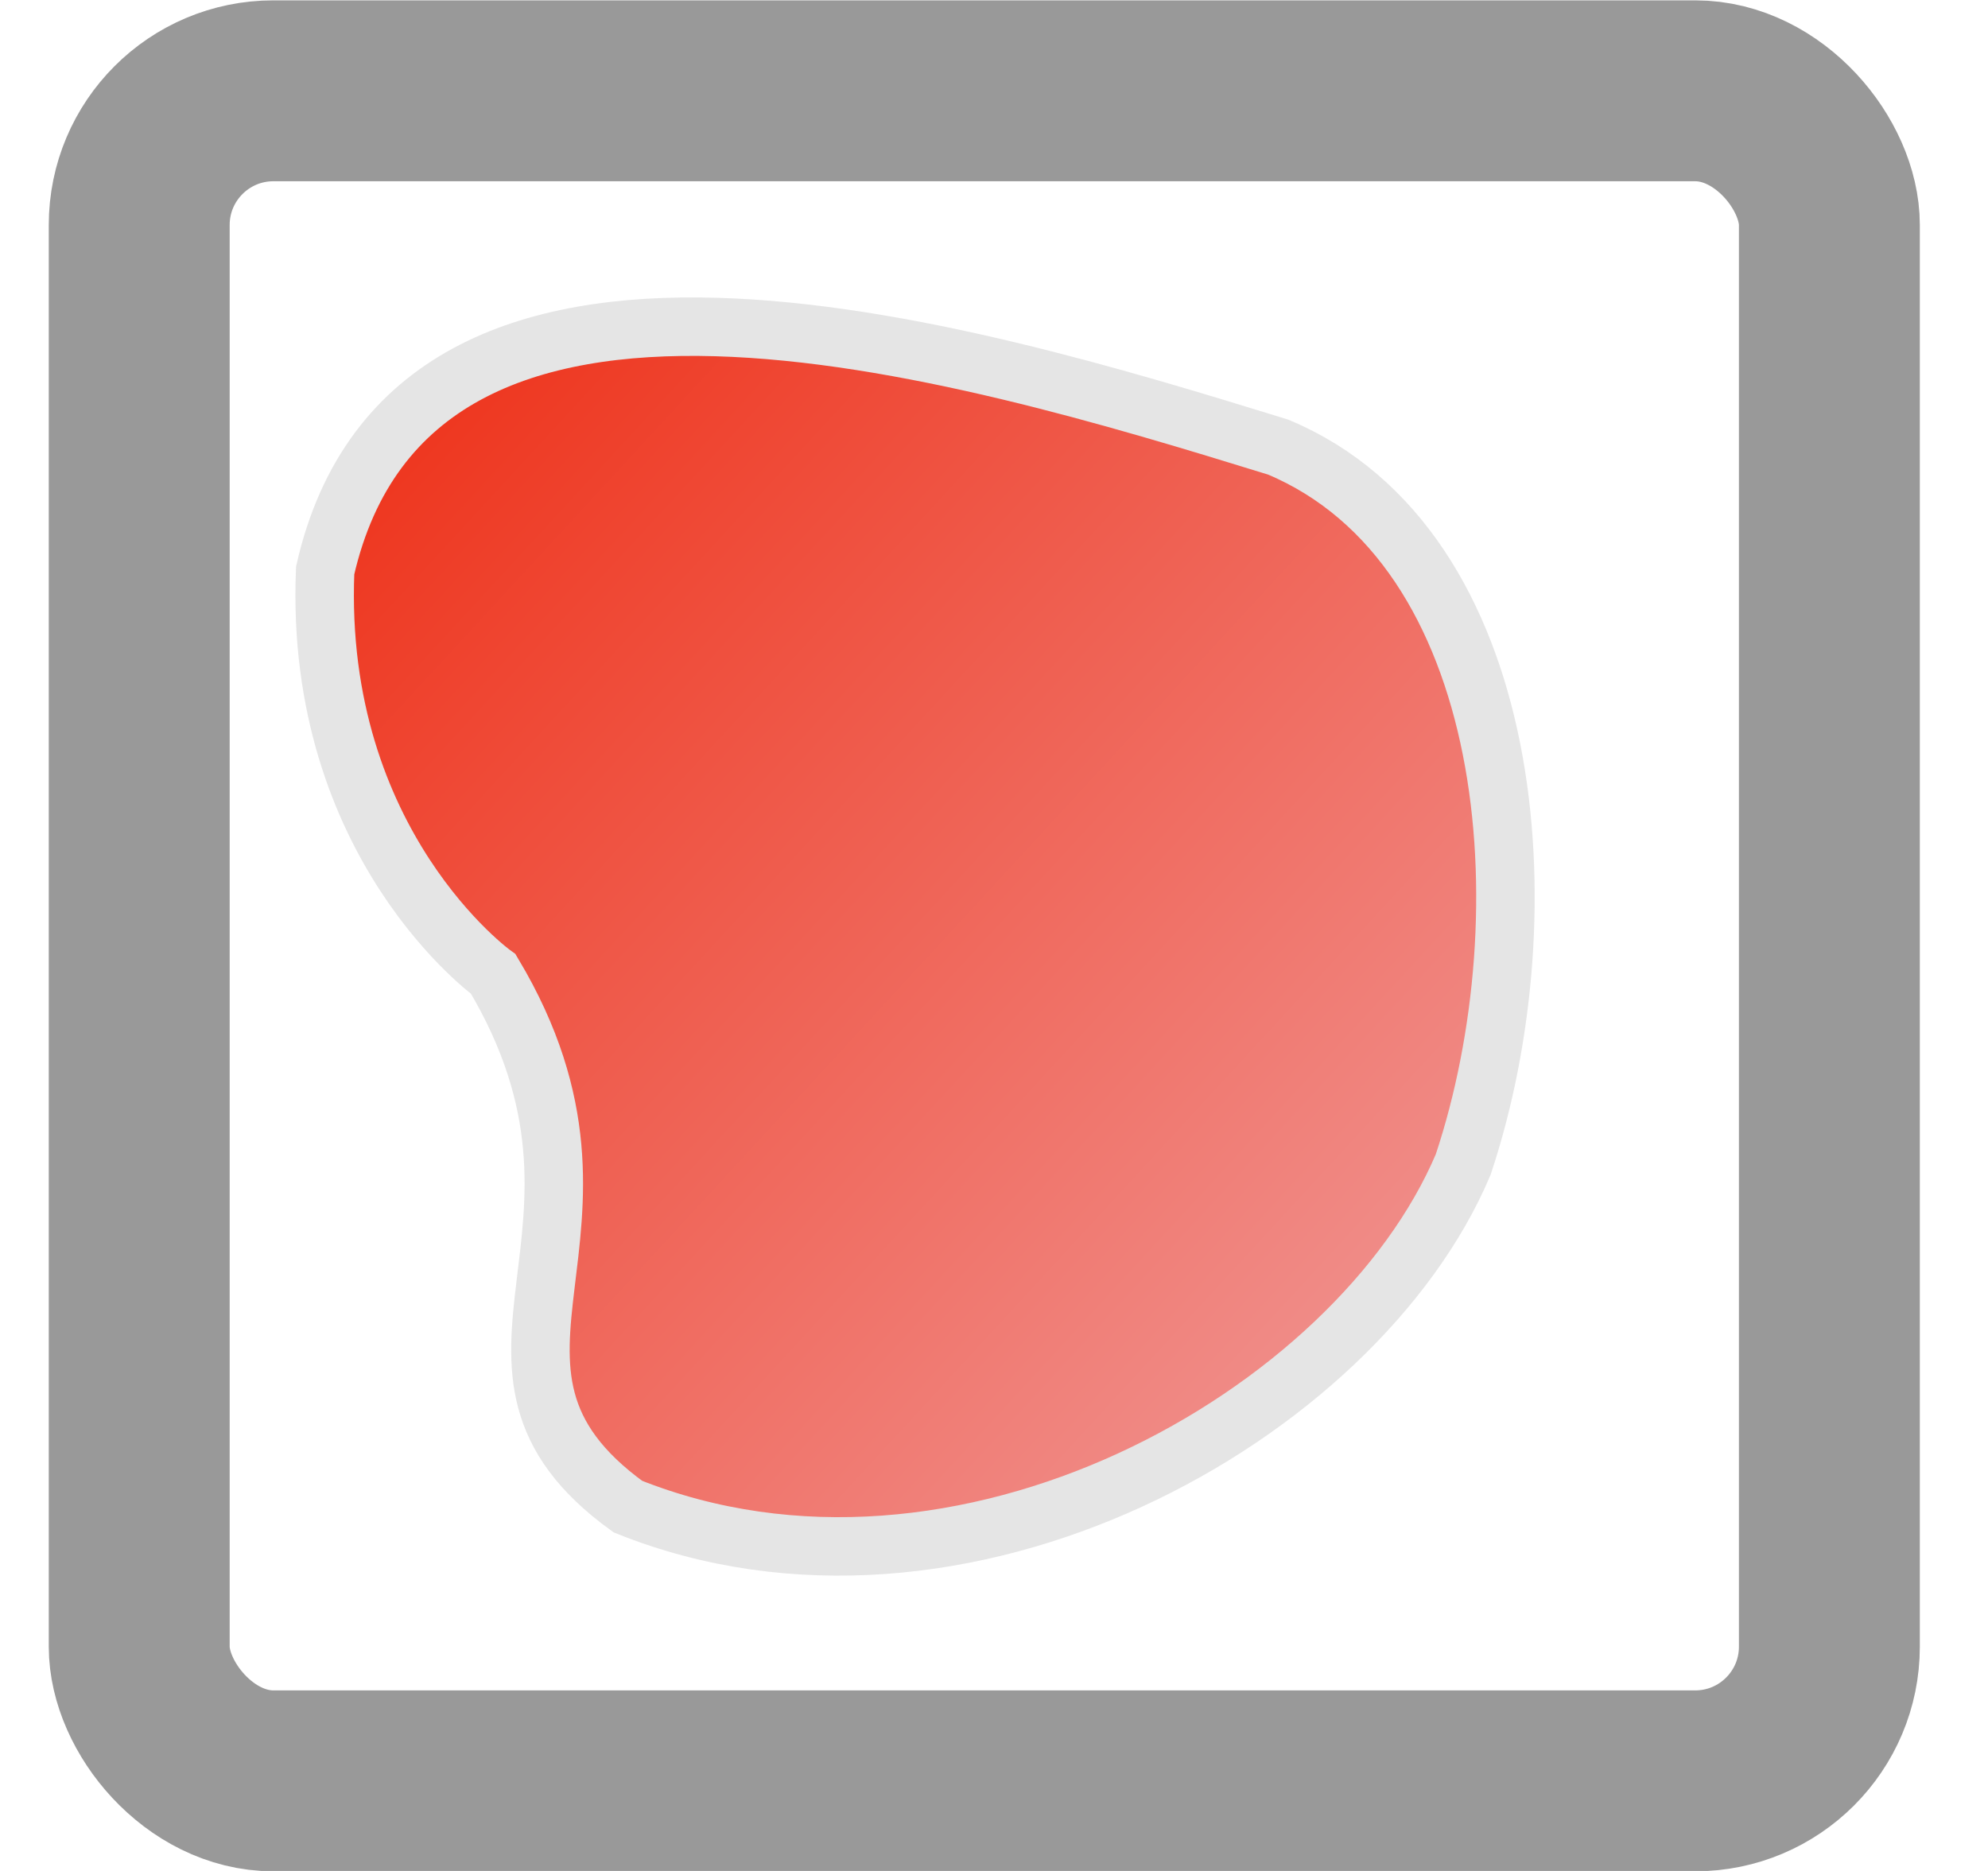 <?xml version="1.0" encoding="UTF-8" standalone="no"?>
<!-- Generated by IcoMoon.io -->

<svg
   xmlns:dc="http://purl.org/dc/elements/1.1/"
   xmlns:cc="http://creativecommons.org/ns#"
   xmlns:rdf="http://www.w3.org/1999/02/22-rdf-syntax-ns#"
   xmlns:svg="http://www.w3.org/2000/svg"
   xmlns="http://www.w3.org/2000/svg"
   xmlns:xlink="http://www.w3.org/1999/xlink"
   xmlns:sodipodi="http://sodipodi.sourceforge.net/DTD/sodipodi-0.dtd"
   xmlns:inkscape="http://www.inkscape.org/namespaces/inkscape"
   version="1.1"
   width="34"
   height="32"
   viewBox="0 0 34 32"
   id="svg2"
   inkscape:version="0.91 r13725"
   sodipodi:docname="roi.svg"
   inkscape:export-filename="/home/martinc/dev/quantiphyse/quantiphyse/icons/roi.png"
   inkscape:export-xdpi="89.739998"
   inkscape:export-ydpi="89.739998">
  <defs
     id="defs8">
    <linearGradient
       inkscape:collect="always"
       id="linearGradient4135">
      <stop
         style="stop-color:#ee3017;stop-opacity:1"
         offset="0"
         id="stop4137" />
      <stop
         style="stop-color:#f19f9f;stop-opacity:1"
         offset="1"
         id="stop4139" />
    </linearGradient>
    <linearGradient
       inkscape:collect="always"
       xlink:href="#linearGradient4135"
       id="linearGradient4141"
       x1="5.436"
       y1="6.595"
       x2="26.46"
       y2="25.963"
       gradientUnits="userSpaceOnUse" />
  </defs>
  <sodipodi:namedview
     pagecolor="#3e3c40"
     bordercolor="#666666"
     borderopacity="1"
     objecttolerance="10"
     gridtolerance="10"
     guidetolerance="10"
     inkscape:pageopacity="0"
     inkscape:pageshadow="2"
     inkscape:window-width="1855"
     inkscape:window-height="1176"
     id="namedview6"
     showgrid="false"
     inkscape:zoom="10.429825"
     inkscape:cx="-25.529853"
     inkscape:cy="20.158344"
     inkscape:window-x="65"
     inkscape:window-y="24"
     inkscape:window-maximized="1"
     inkscape:current-layer="svg2" />
  <rect
     style="fill:none;stroke:#999999;stroke-width:3.094;stroke-miterlimit:4;stroke-dasharray:none;stroke-dashoffset:0;stroke-opacity:1"
     id="rect2987"
     width="28.906"
     height="28.906"
     x="2.381"
     y="1.553"
     ry="2.295" />
  <path
     style="fill:url(#linearGradient4141);fill-opacity:1;fill-rule:evenodd;stroke:#e5e5e5;stroke-width:1px;stroke-linecap:butt;stroke-linejoin:miter;stroke-opacity:1"
     d="m 21.86,7.647 c 4.082,1.71 4.594,7.978 3.164,12.272 -1.823,4.302 -8.596,8.13 -14.286,5.849 -3.33,-2.411 0.343,-4.678 -2.301,-9.108 0,0 -3.068,-2.205 -2.876,-6.903 C 7.068,3.14 16.436,5.973 21.86,7.647 Z"
     id="path4136"
     inkscape:connector-curvature="0"
     sodipodi:nodetypes="cccccc"
     inkscape:export-xdpi="89.739998"
     inkscape:export-ydpi="89.739998" />
</svg>
